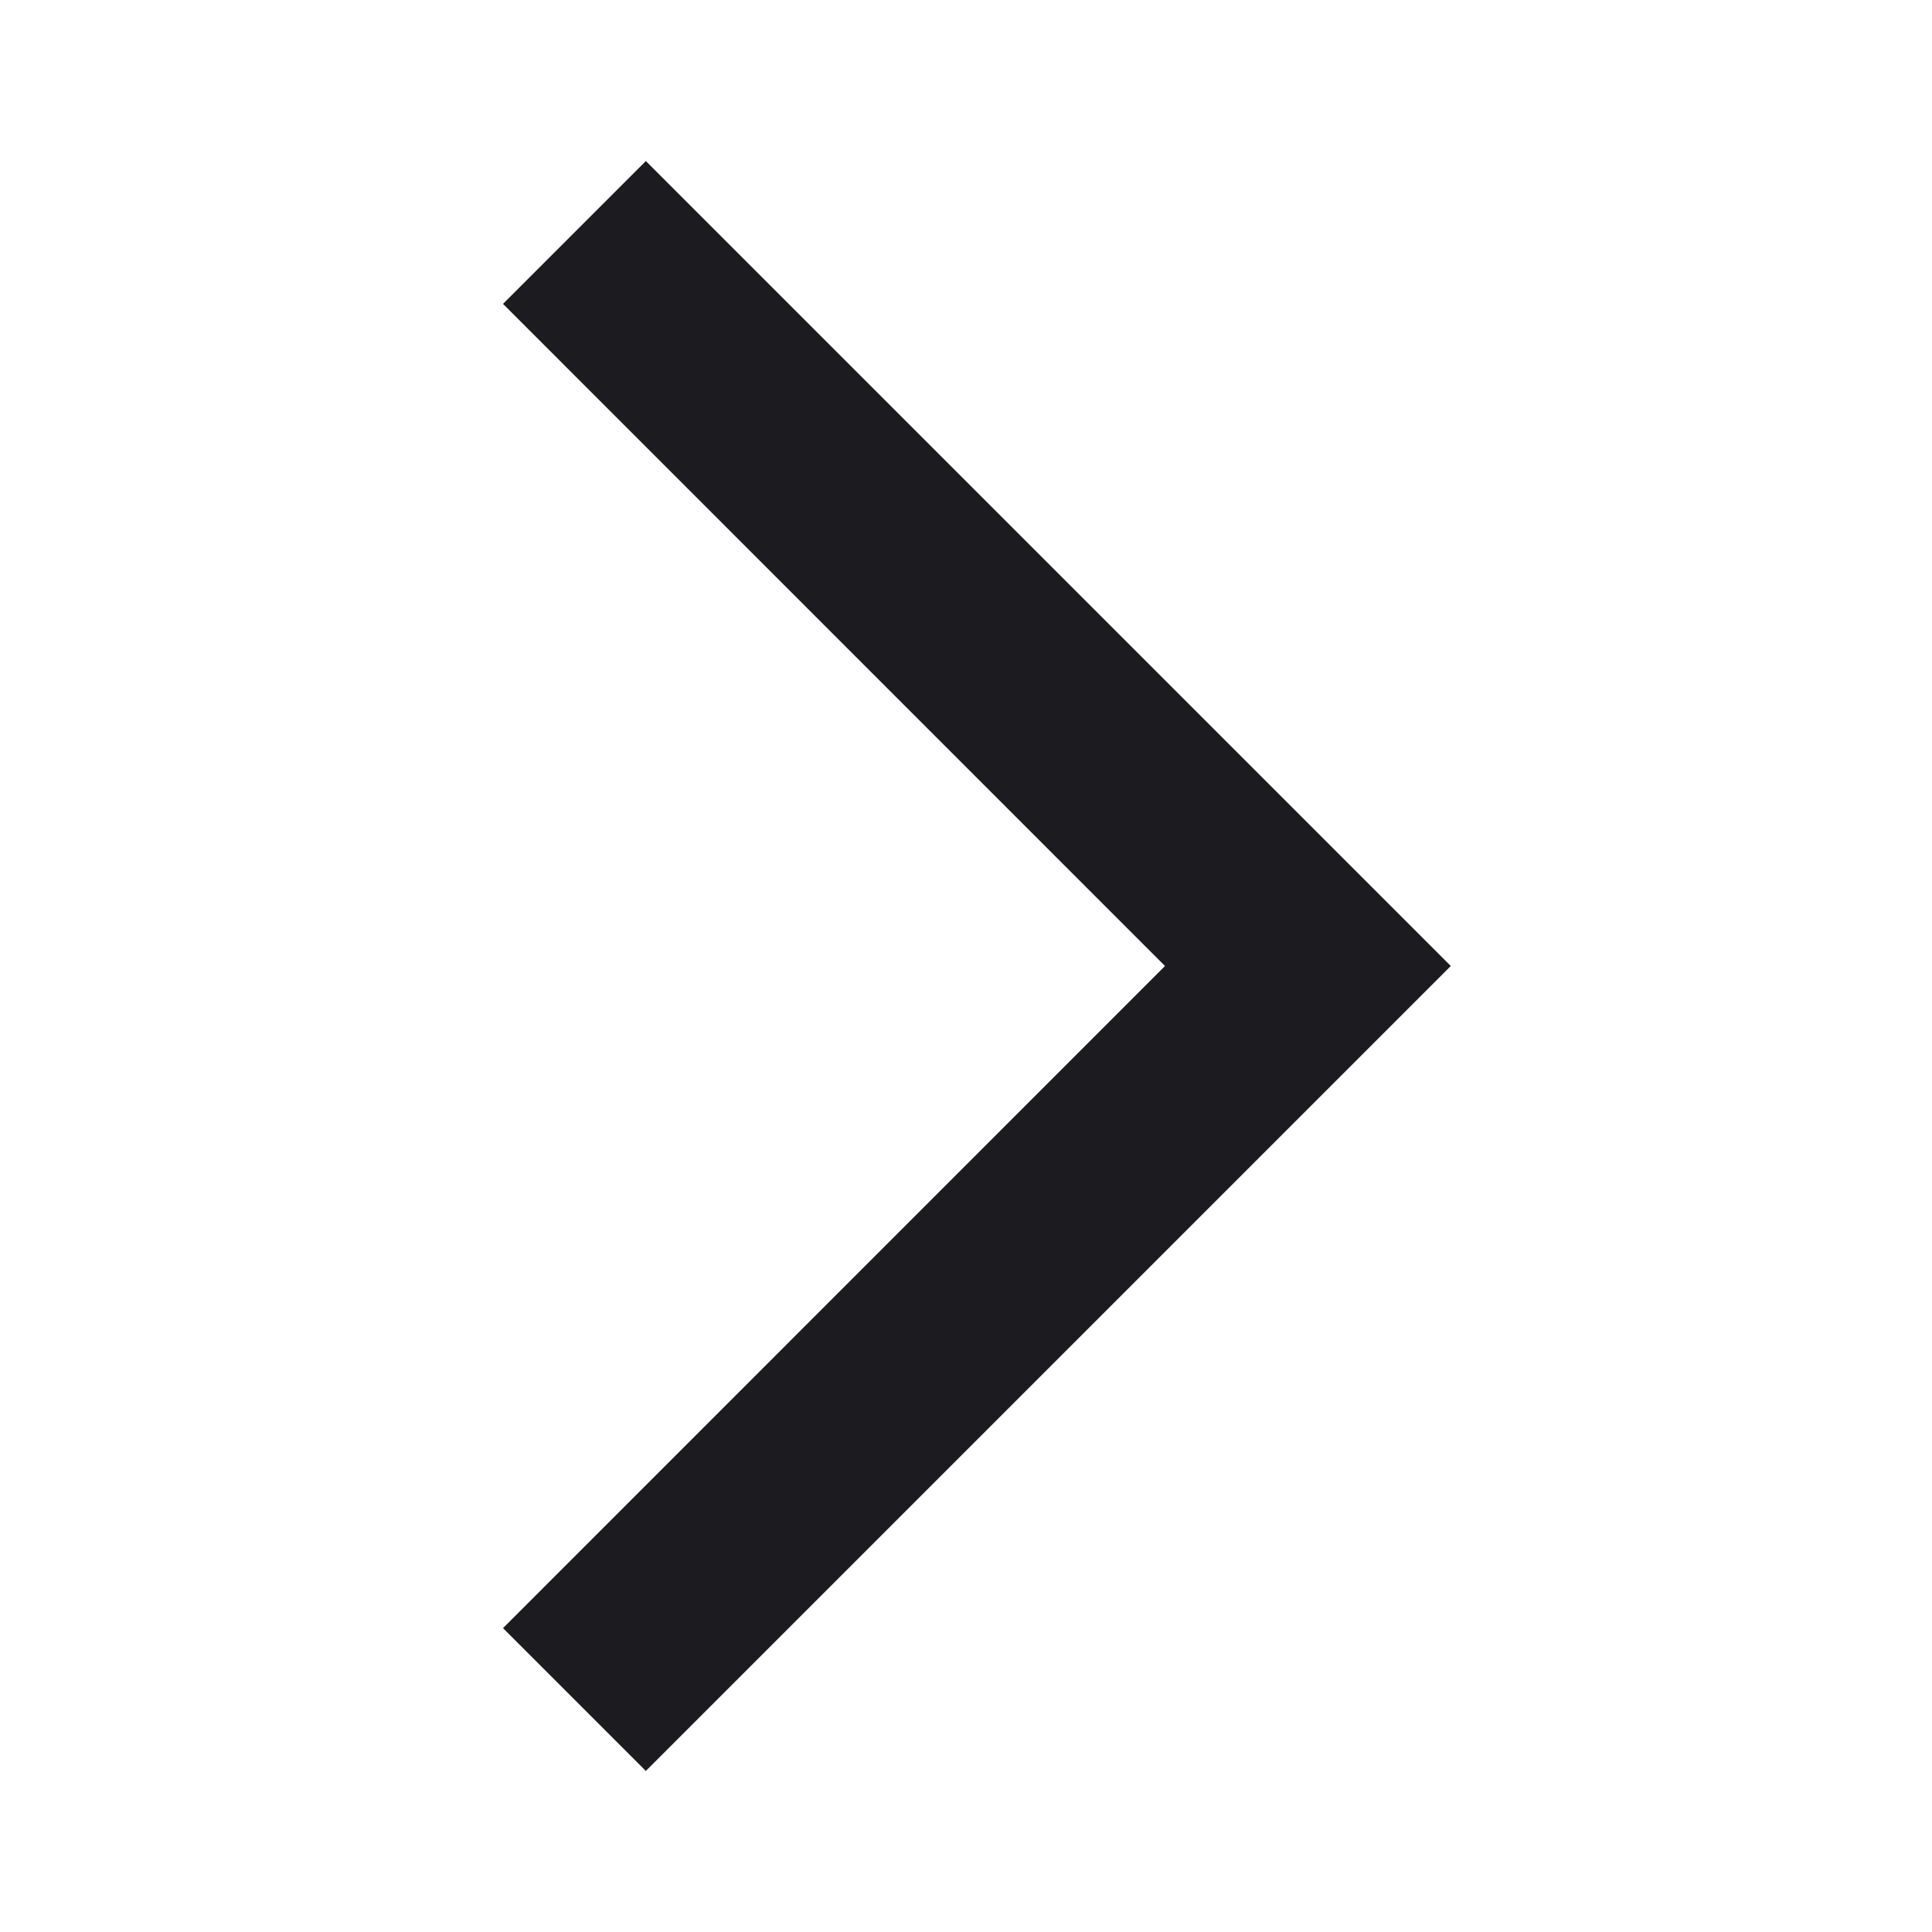 <svg width="14" height="14" viewBox="0 0 14 14" fill="none" xmlns="http://www.w3.org/2000/svg">
<mask id="mask0_841_568" style="mask-type:alpha" maskUnits="userSpaceOnUse" x="0" y="0" width="14" height="14">
<rect width="14" height="14" fill="#D9D9D9"/>
</mask>
<g mask="url(#mask0_841_568)">
<path d="M4.68 12.833L3.645 11.798L8.442 7L3.645 2.202L4.68 1.167L10.513 7L4.68 12.833Z" fill="#1C1B1F"/>
</g>
</svg>
